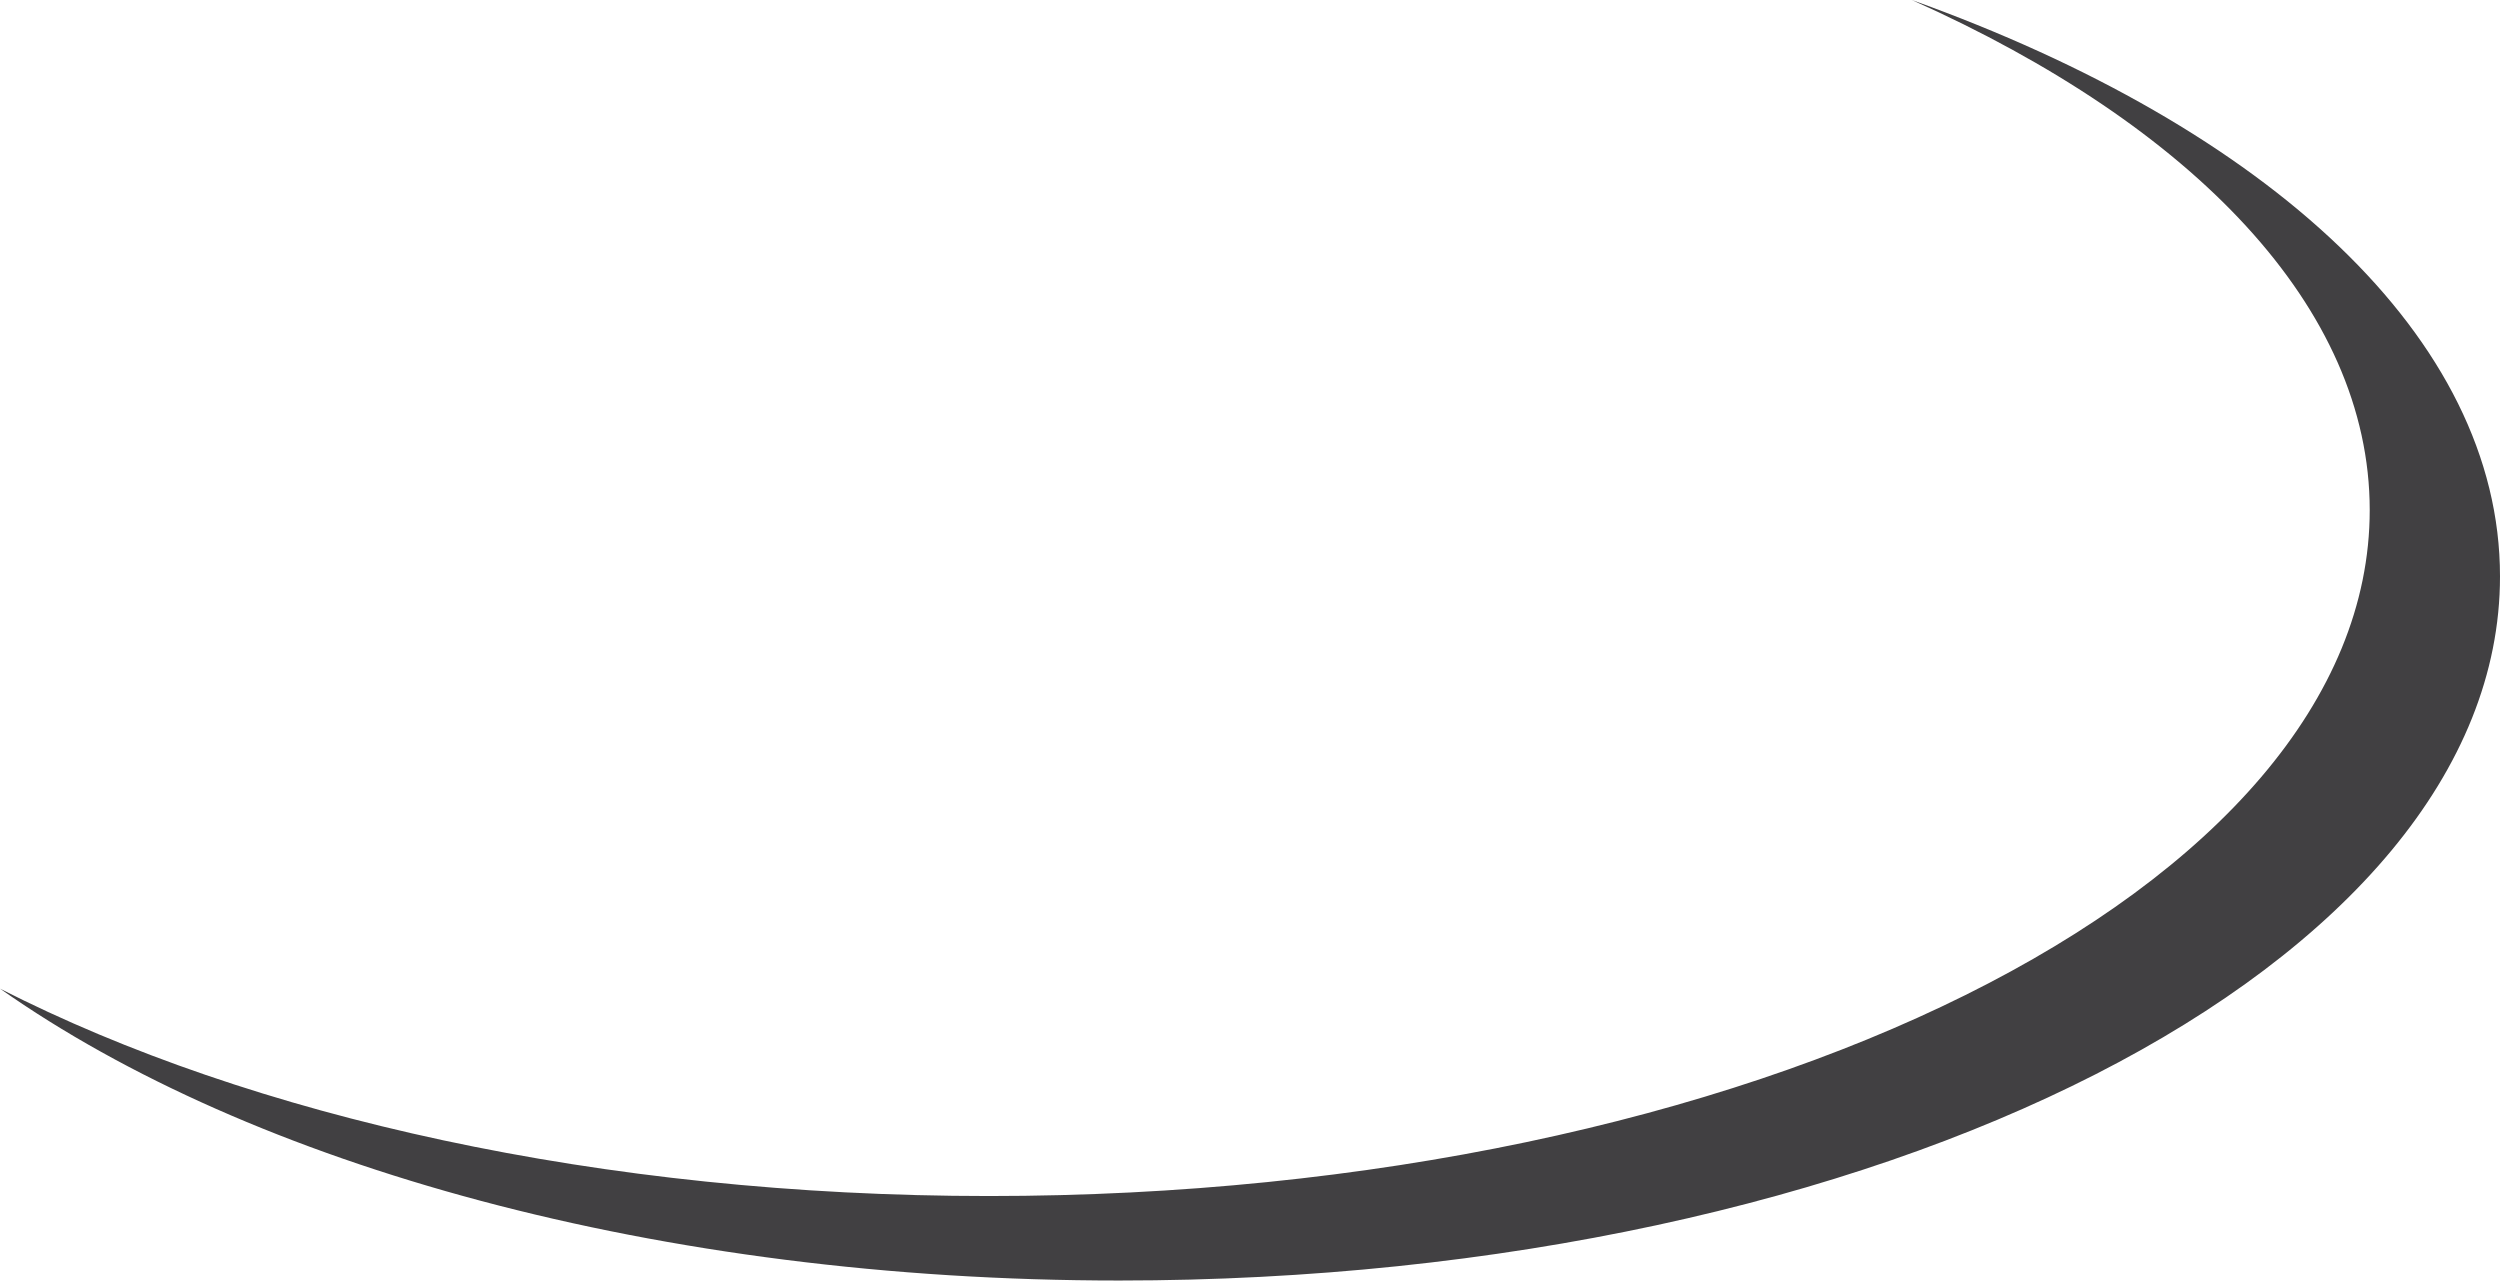 <svg width="134" height="69" viewBox="0 0 134 69" fill="none" xmlns="http://www.w3.org/2000/svg">
<path d="M102.475 0C117.539 6.73 127.017 16.484 127.017 27.341C127.017 47.647 93.881 64.107 53.004 64.107C32.217 64.107 13.444 59.844 0 52.991C13.447 62.466 35.297 68.636 59.987 68.636C100.863 68.636 134 51.739 134 30.895C134.001 18.116 121.534 6.828 102.475 0Z" fill="#414042"/>
</svg>
